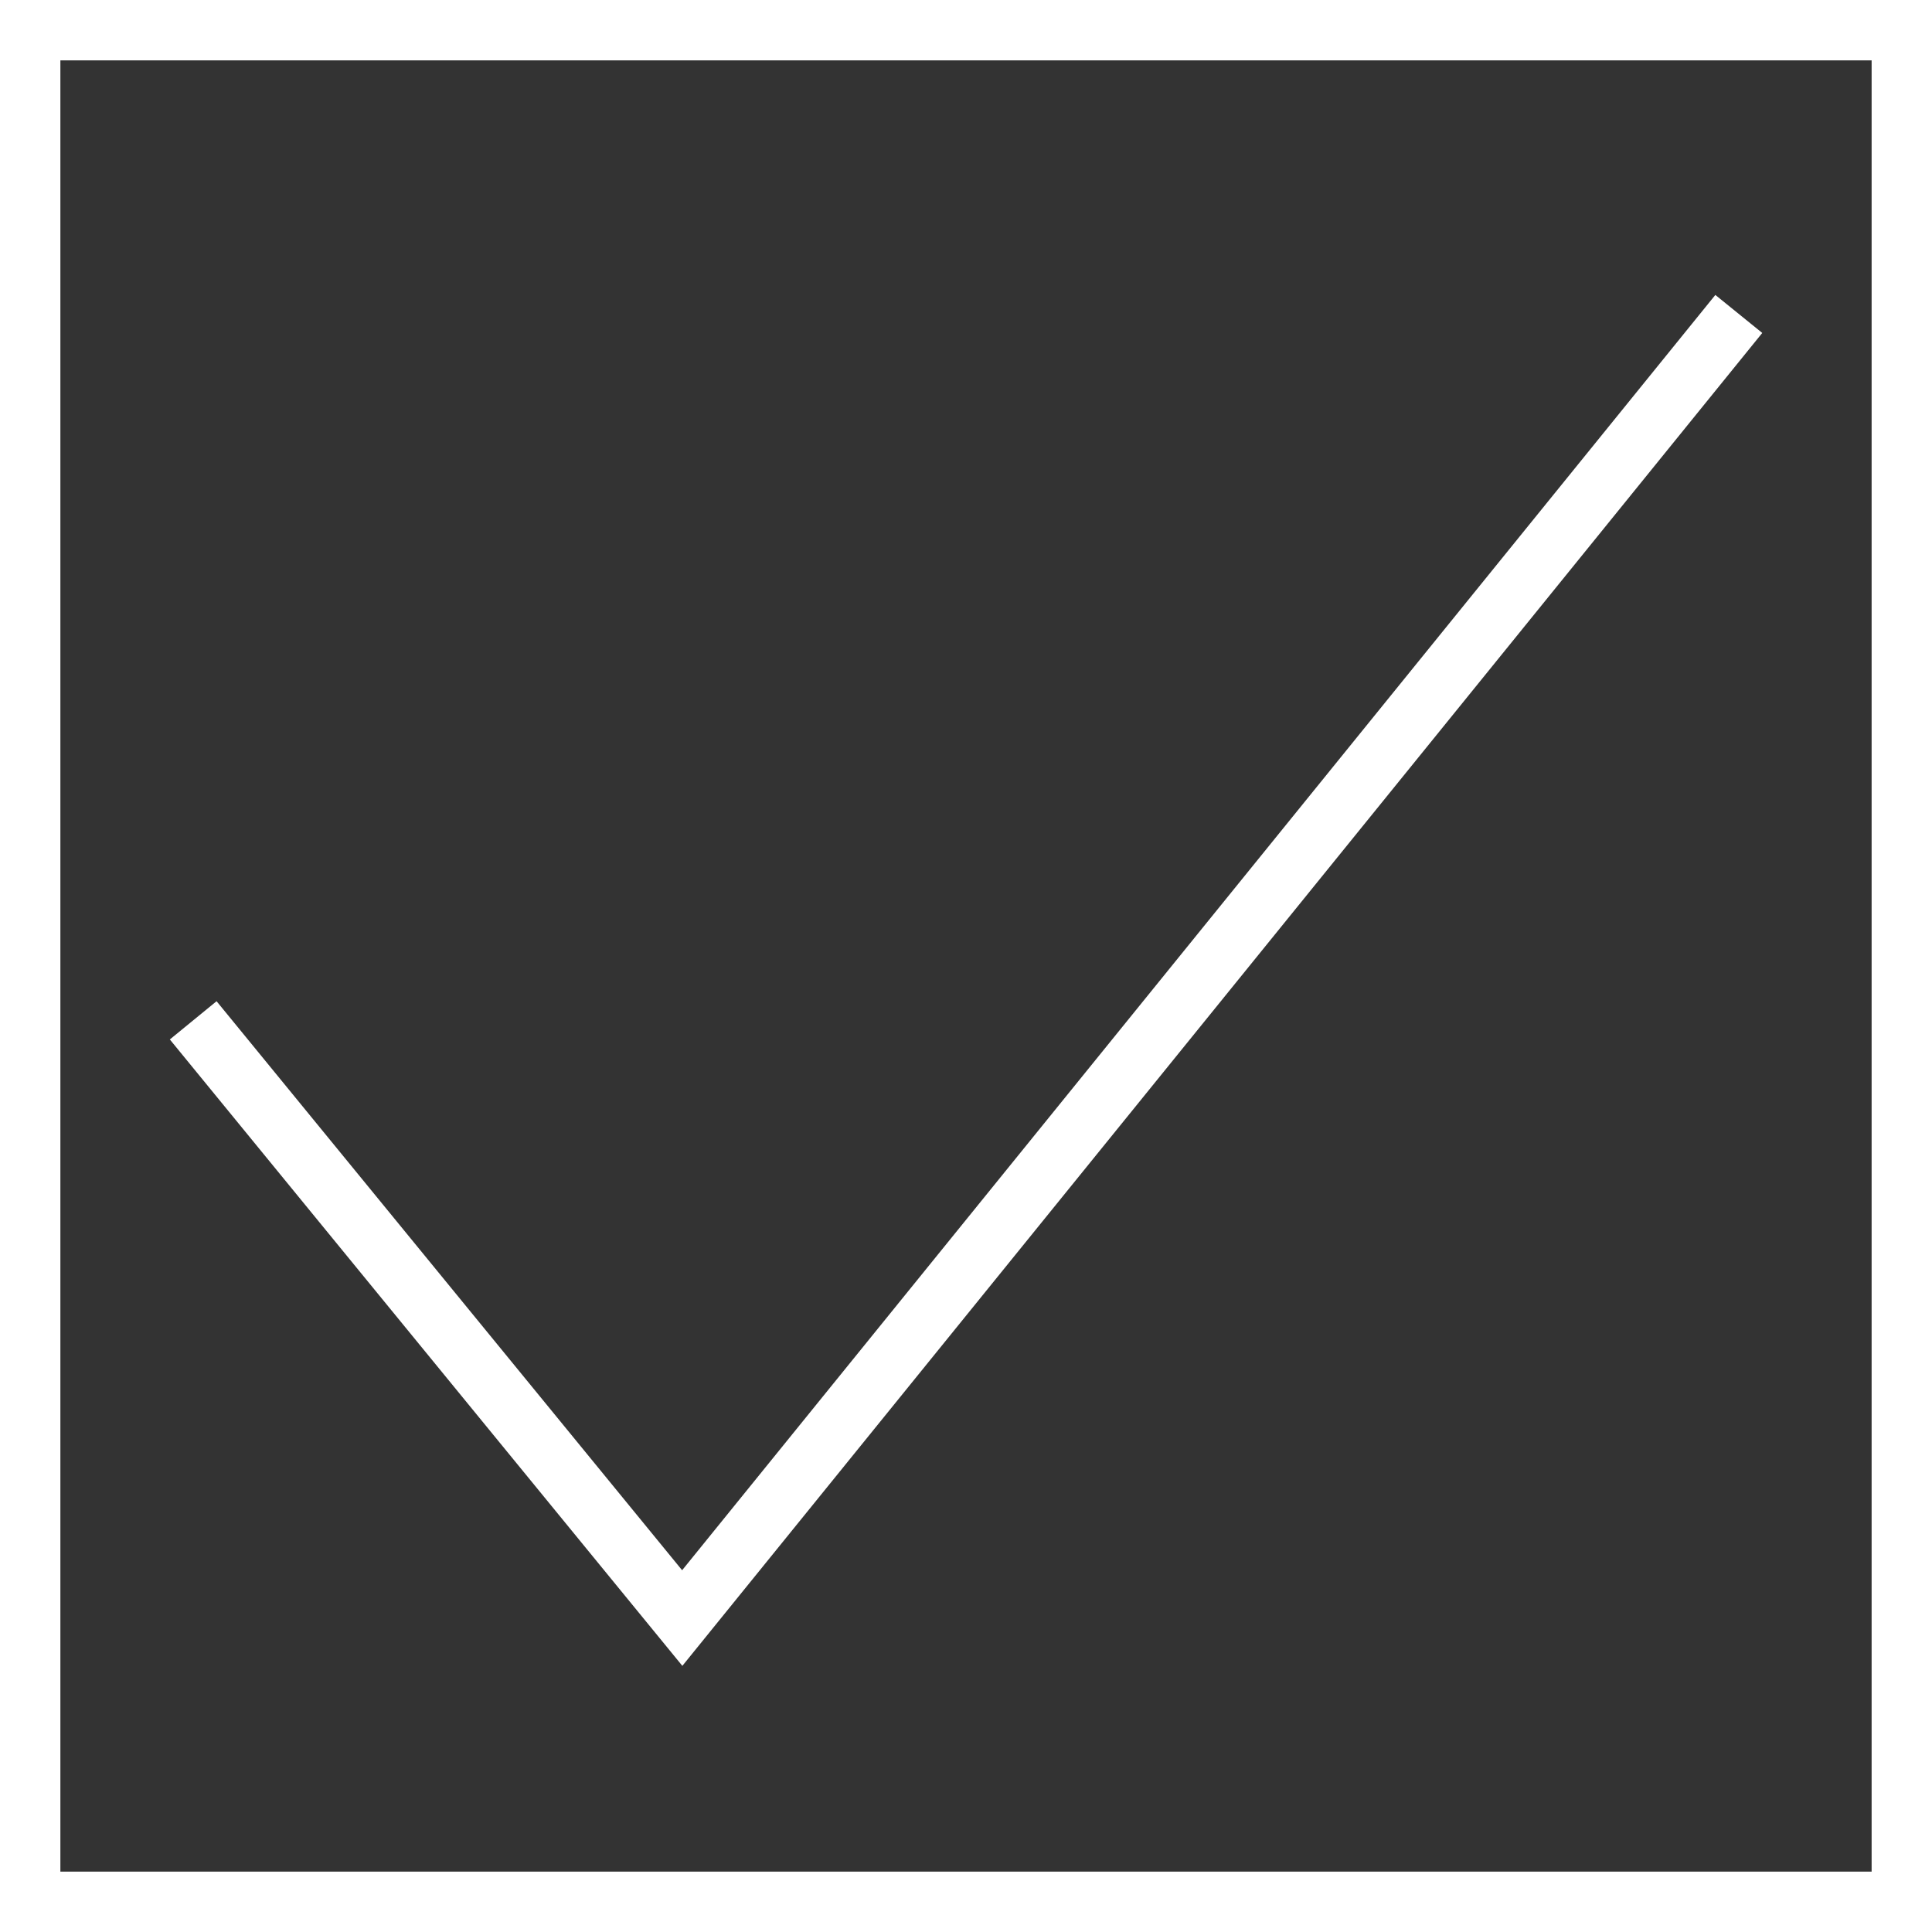 <?xml version="1.0" encoding="utf-8"?>
<!-- Generator: Adobe Illustrator 20.1.0, SVG Export Plug-In . SVG Version: 6.00 Build 0)  -->
<svg xmlns:xlink="http://www.w3.org/1999/xlink" version="1.1" id="Layer_1" xmlns="http://www.w3.org/2000/svg" x="0px"
     y="0px"
     viewBox="0 0 32 32" style="enable-background:new 0 0 32 32;" xml:space="preserve">
<rect x="0" y="0" width="32" height="32" fill="#333333" stroke="none"/>
<style type="text/css">
	.st0{fill:none;stroke:#ffffff;stroke-width:1.333;stroke-linecap:round;stroke-linejoin:round;stroke-miterlimit:10;}
	.st1{fill:none;}
	.st2{fill:none;stroke:#ffffff;stroke-miterlimit:10;}
</style>

    <path class="st0" d="M25.3,25.3"/>
    <g>
	<g>
		<rect x="0" y="0" class="st1" width="32" height="32"/>
	</g>
</g>
    <rect x="0.5" y="0.5" class="st2" width="31" height="31"/>
    <g id="Production_1_">
	<g>
		<polyline class="st2" points="28.8,5.2 11.3,26.8 3.2,16.9 		"/>
	</g>
</g>
</svg>
